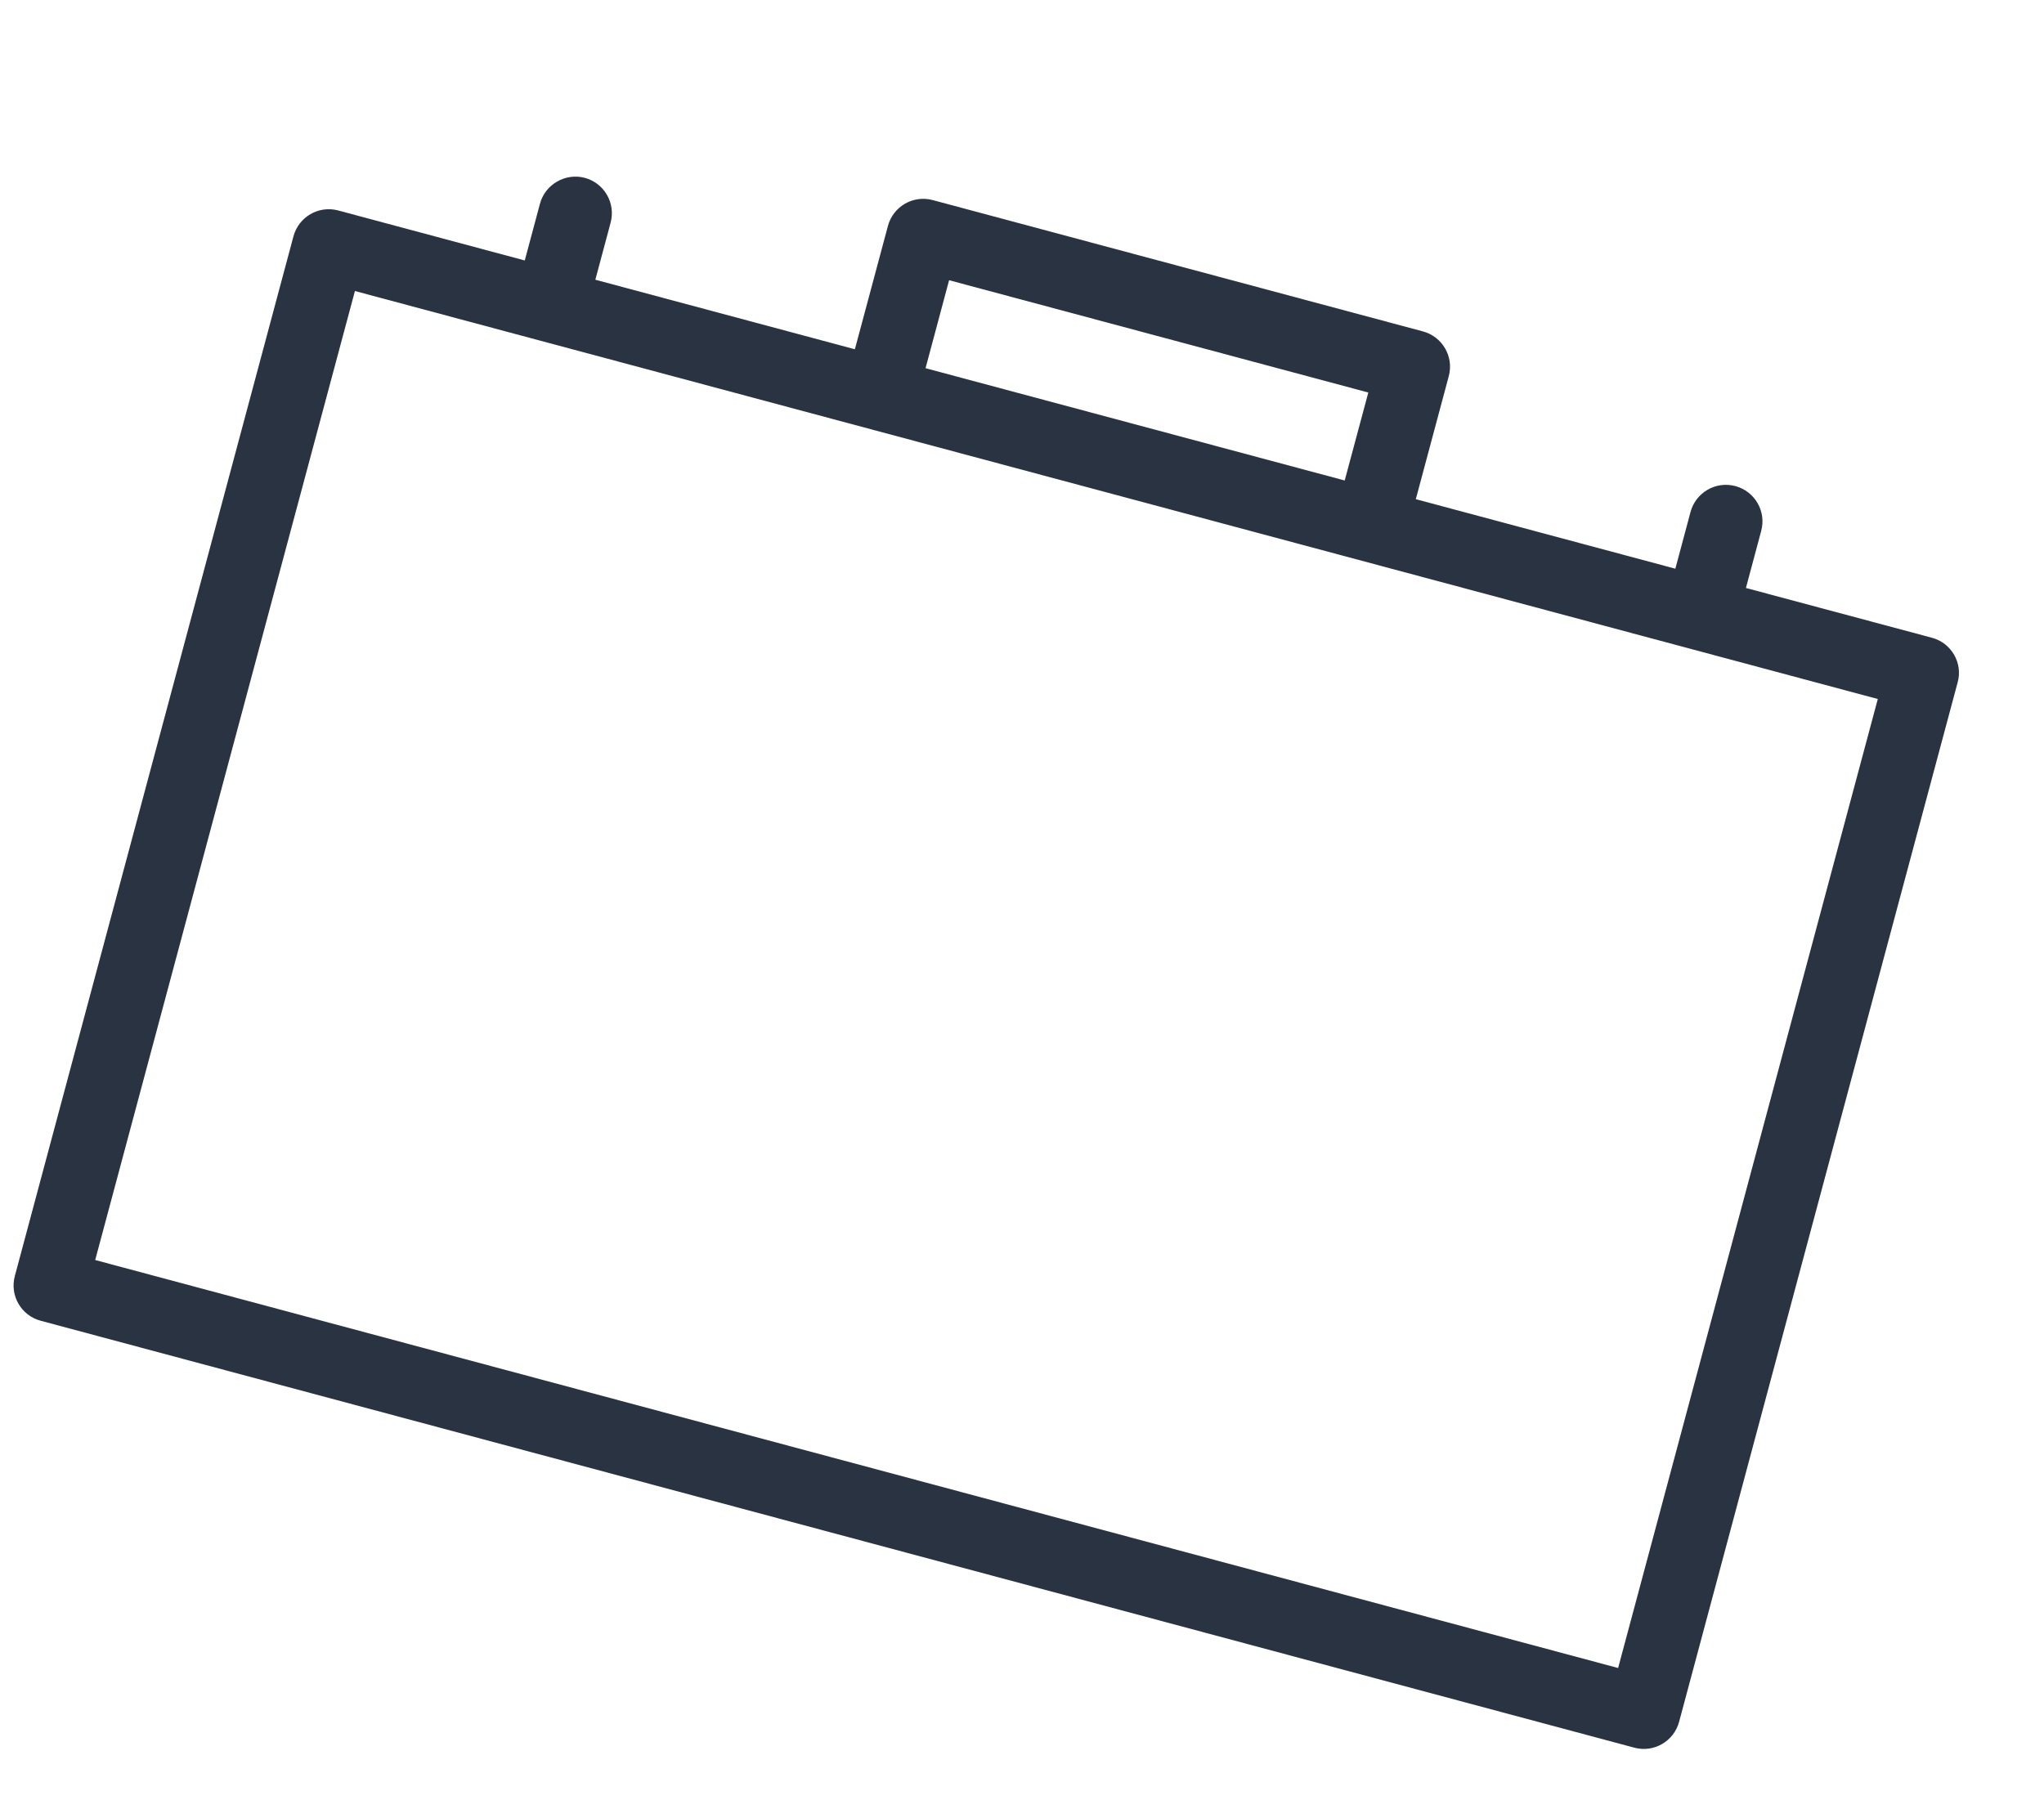 <svg width="42" height="37" viewBox="0 0 42 37" fill="none" xmlns="http://www.w3.org/2000/svg">
<path d="M39.7 13.108L35.875 12.084L36.189 10.911C36.298 10.506 36.056 10.097 35.658 9.99C35.253 9.882 34.844 10.124 34.737 10.522L34.425 11.688L29.092 10.259L29.769 7.732C29.878 7.327 29.636 6.918 29.238 6.811L19.165 4.112C18.76 4.004 18.351 4.246 18.245 4.644L17.566 7.178L12.233 5.749L12.547 4.576C12.655 4.171 12.414 3.762 12.016 3.655C11.618 3.549 11.202 3.789 11.095 4.187L10.783 5.353L6.951 4.326C6.546 4.217 6.137 4.459 6.03 4.857L0.305 26.224C0.196 26.629 0.438 27.038 0.836 27.144L33.581 35.918C33.986 36.027 34.395 35.785 34.502 35.387L40.225 14.027C40.338 13.631 40.098 13.215 39.7 13.108ZM19.502 5.759L28.116 8.067L27.631 9.875L19.018 7.567L19.502 5.759ZM33.242 34.279L1.956 25.896L7.293 5.981L38.585 14.366L33.249 34.281L33.242 34.279Z" fill="#293342"/>
</svg>

